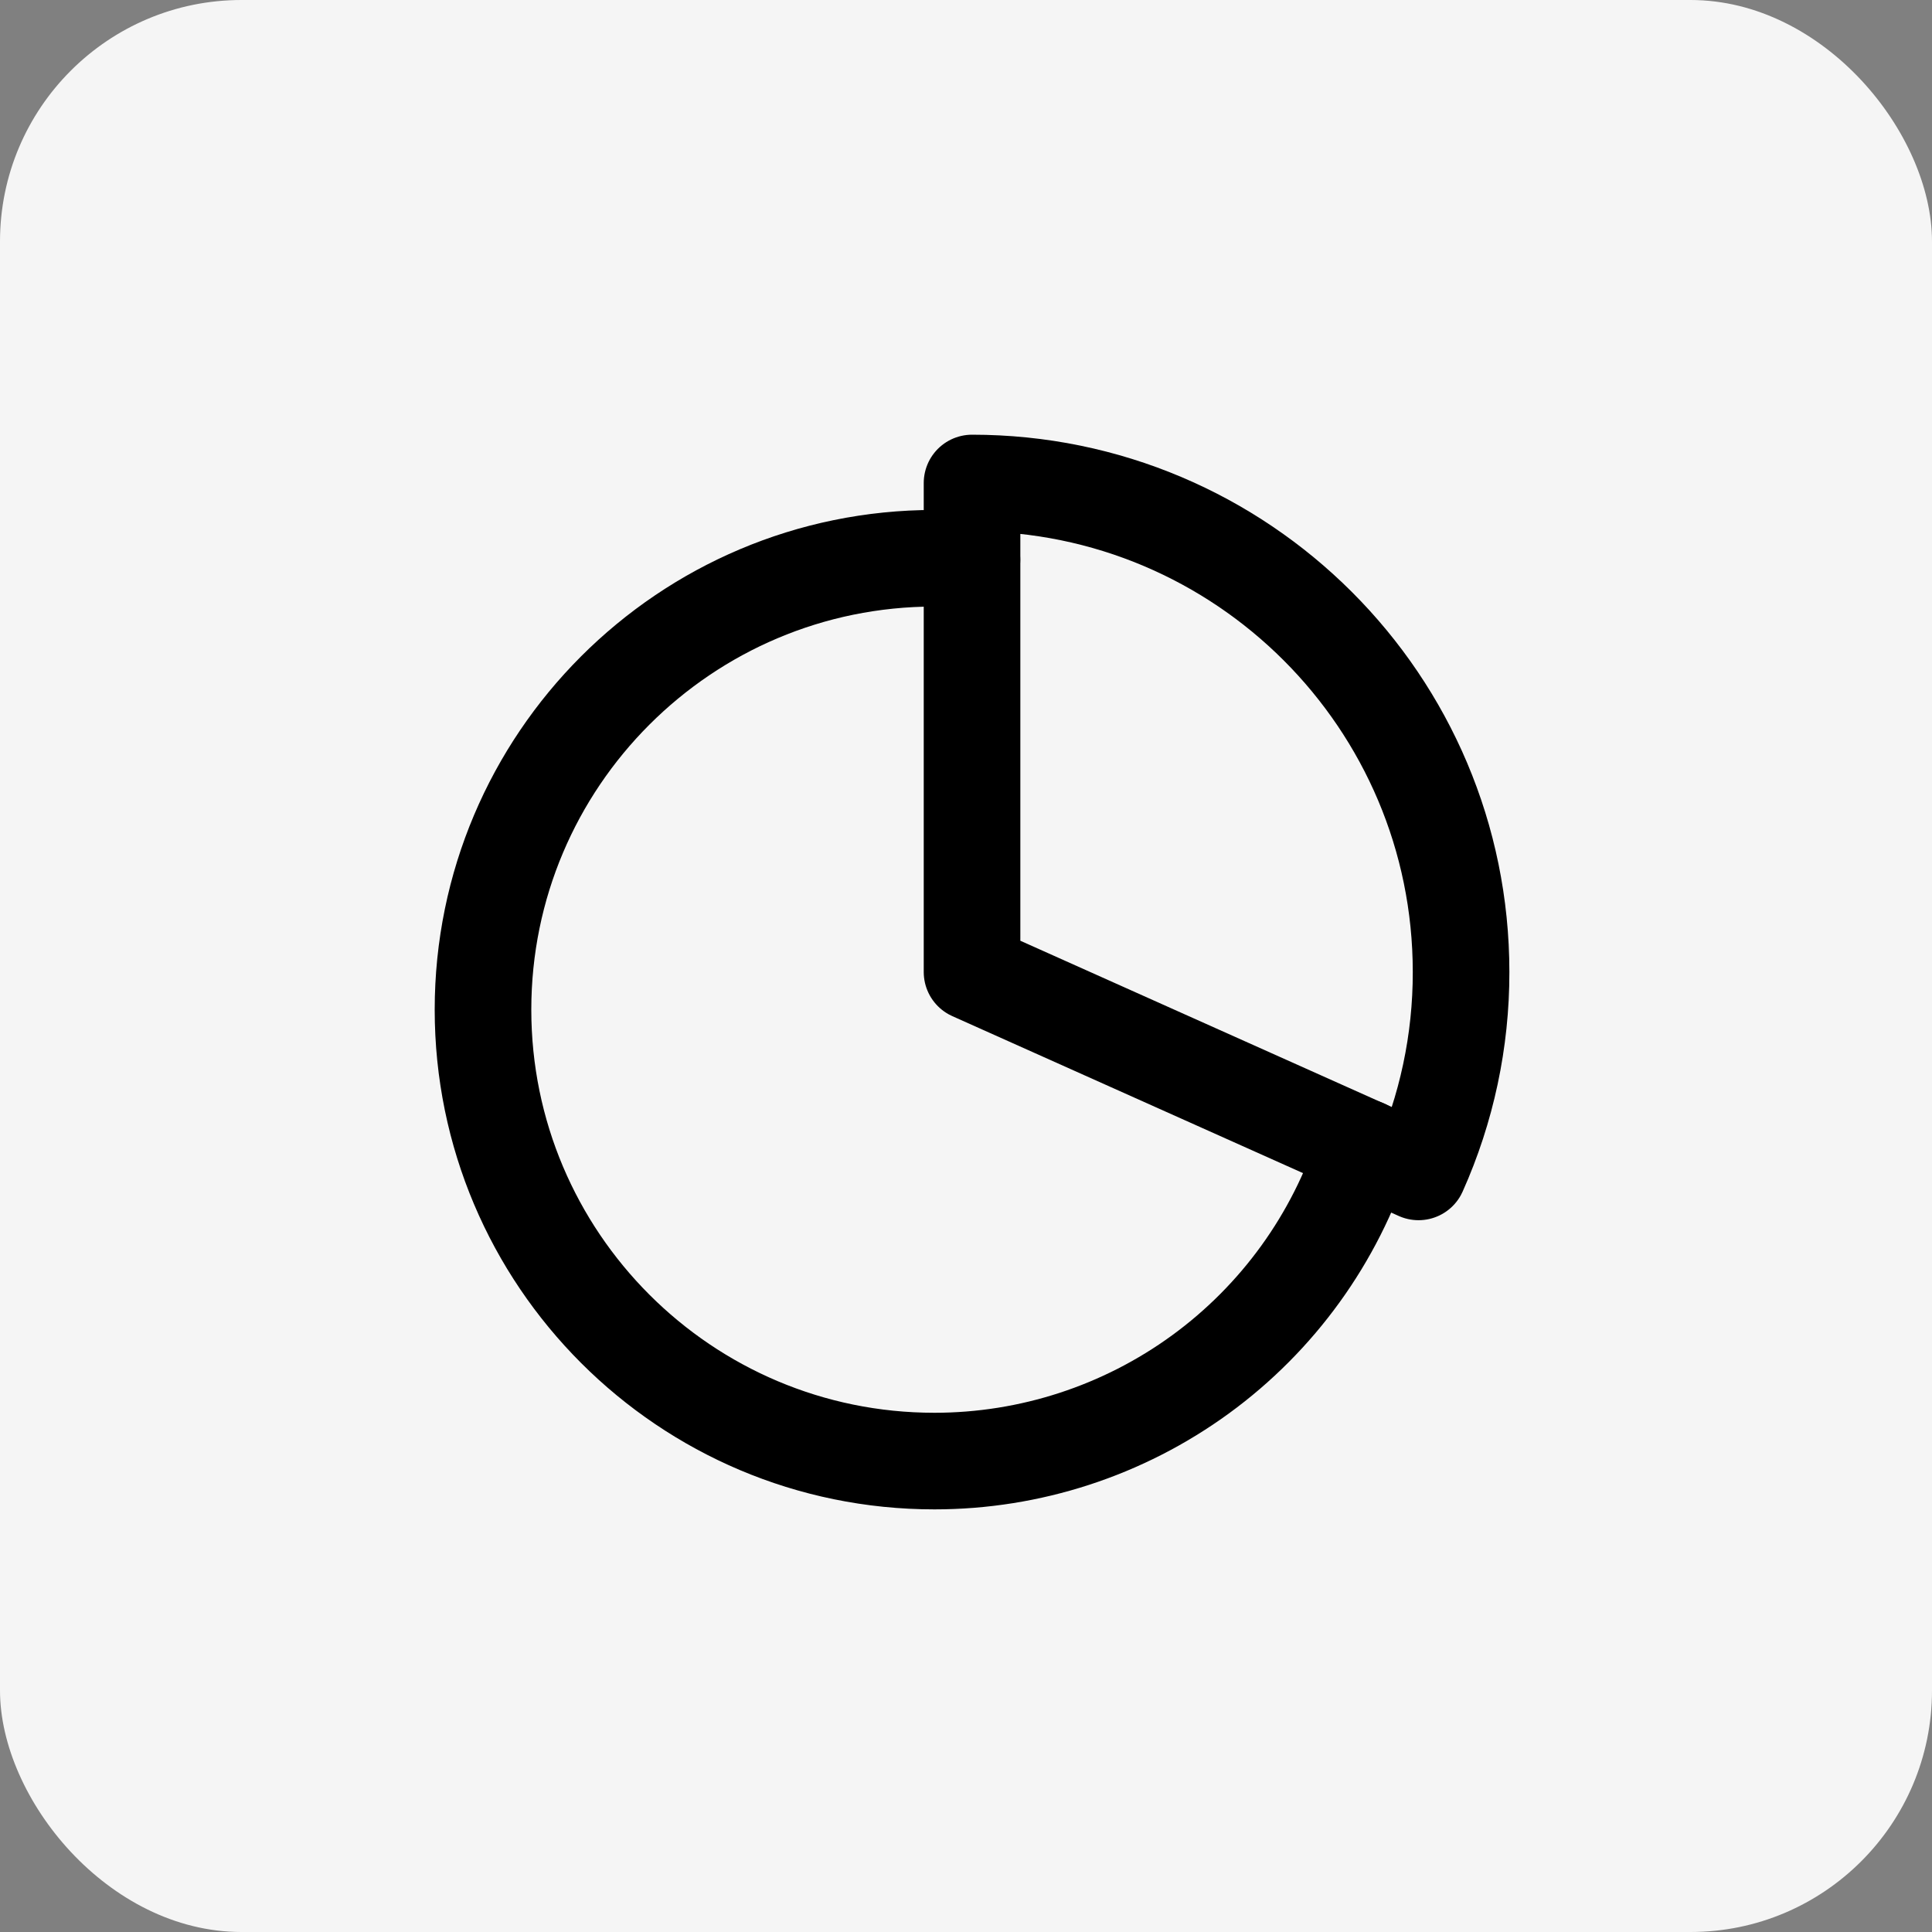<svg width="40" height="40" viewBox="0 0 40 40" fill="none" xmlns="http://www.w3.org/2000/svg">
<rect x="0" y="0" width="40" height="40" fill="#808080" stroke="none"/>
<g id="Group 7">
<rect id="Rectangle 345" width="40" height="40" rx="5" fill="#F5F5F5"/>
<g id="Group 13">
<path id="Vector" d="M20.123 11.589C19.866 11.568 19.608 11.558 19.346 11.558C14.186 11.558 10 15.744 10 20.904C10 26.064 14.186 30.25 19.346 30.25C21.326 30.25 23.255 29.621 24.855 28.455C26.455 27.288 27.643 25.644 28.248 23.759" stroke="black" stroke-width="2" stroke-miterlimit="10" stroke-linecap="round"/>
<path id="Vector_2" d="M20.125 10C25.717 10 30.25 14.533 30.25 20.125C30.252 21.551 29.952 22.961 29.369 24.263L20.125 20.125V10Z" stroke="black" stroke-width="2" stroke-linecap="round" stroke-linejoin="round"/>
</g>
</g>
</svg>

